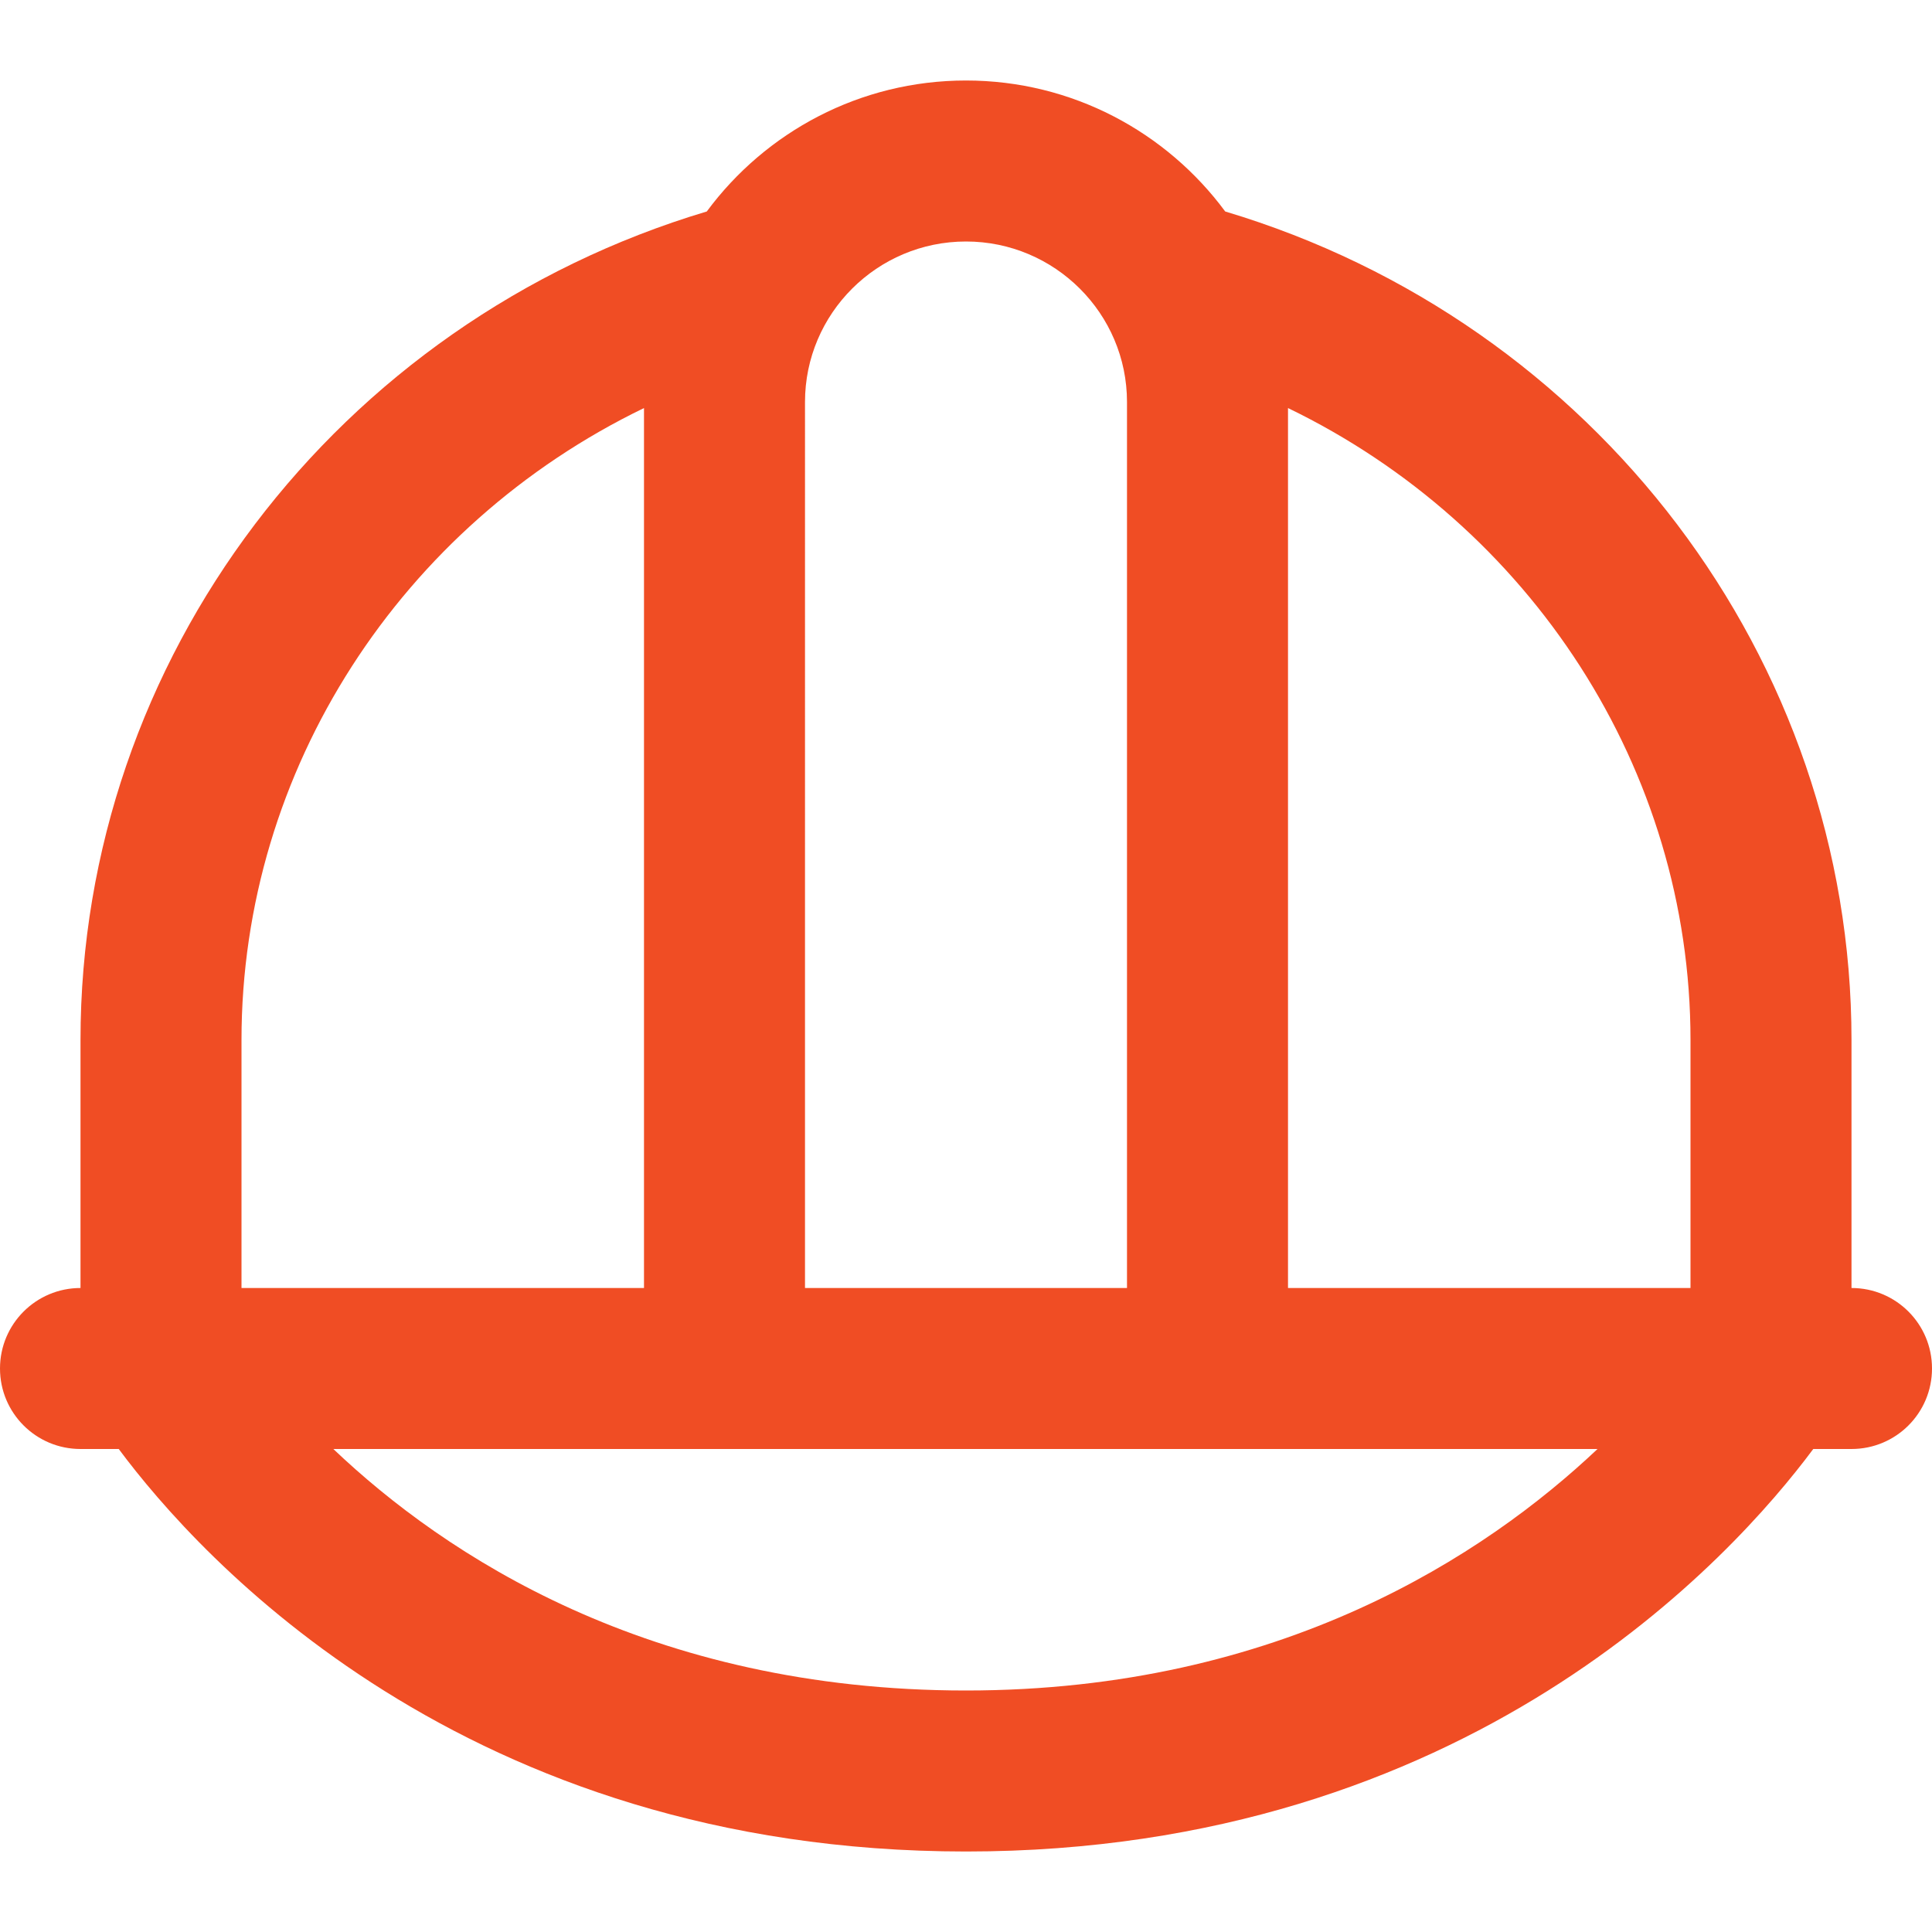 <?xml version="1.0" encoding="UTF-8"?>
<svg xmlns="http://www.w3.org/2000/svg" id="Layer_1" data-name="Layer 1" viewBox="0 0 24 24" fill="#f04d24">
  <path d="m23,16v-3.08c0-4.734-3.183-8.918-7.78-10.293-.729-.986-1.901-1.627-3.22-1.627s-2.491.641-3.22,1.627C4.182,4.002,1,8.186,1,12.92v3.08c-.552,0-1,.447-1,1s.448,1,1,1h.475c1.002,1.348,4.293,5,10.525,5s9.522-3.652,10.525-5h.475c.553,0,1-.447,1-1s-.447-1-1-1Zm-2-3.08v3.08h-5V5.069c3.011,1.457,5,4.484,5,7.851ZM12,3c1.103,0,2,.895,2,1.994v11.006h-4V4.994c0-1.1.897-1.994,2-1.994Zm-4,2.069v10.931H3v-3.08c0-3.367,1.988-6.394,5-7.851Zm-3.859,12.931h15.704c-1.389,1.312-3.936,3-7.845,3-3.939,0-6.479-1.687-7.859-3Z"/>
</svg>
